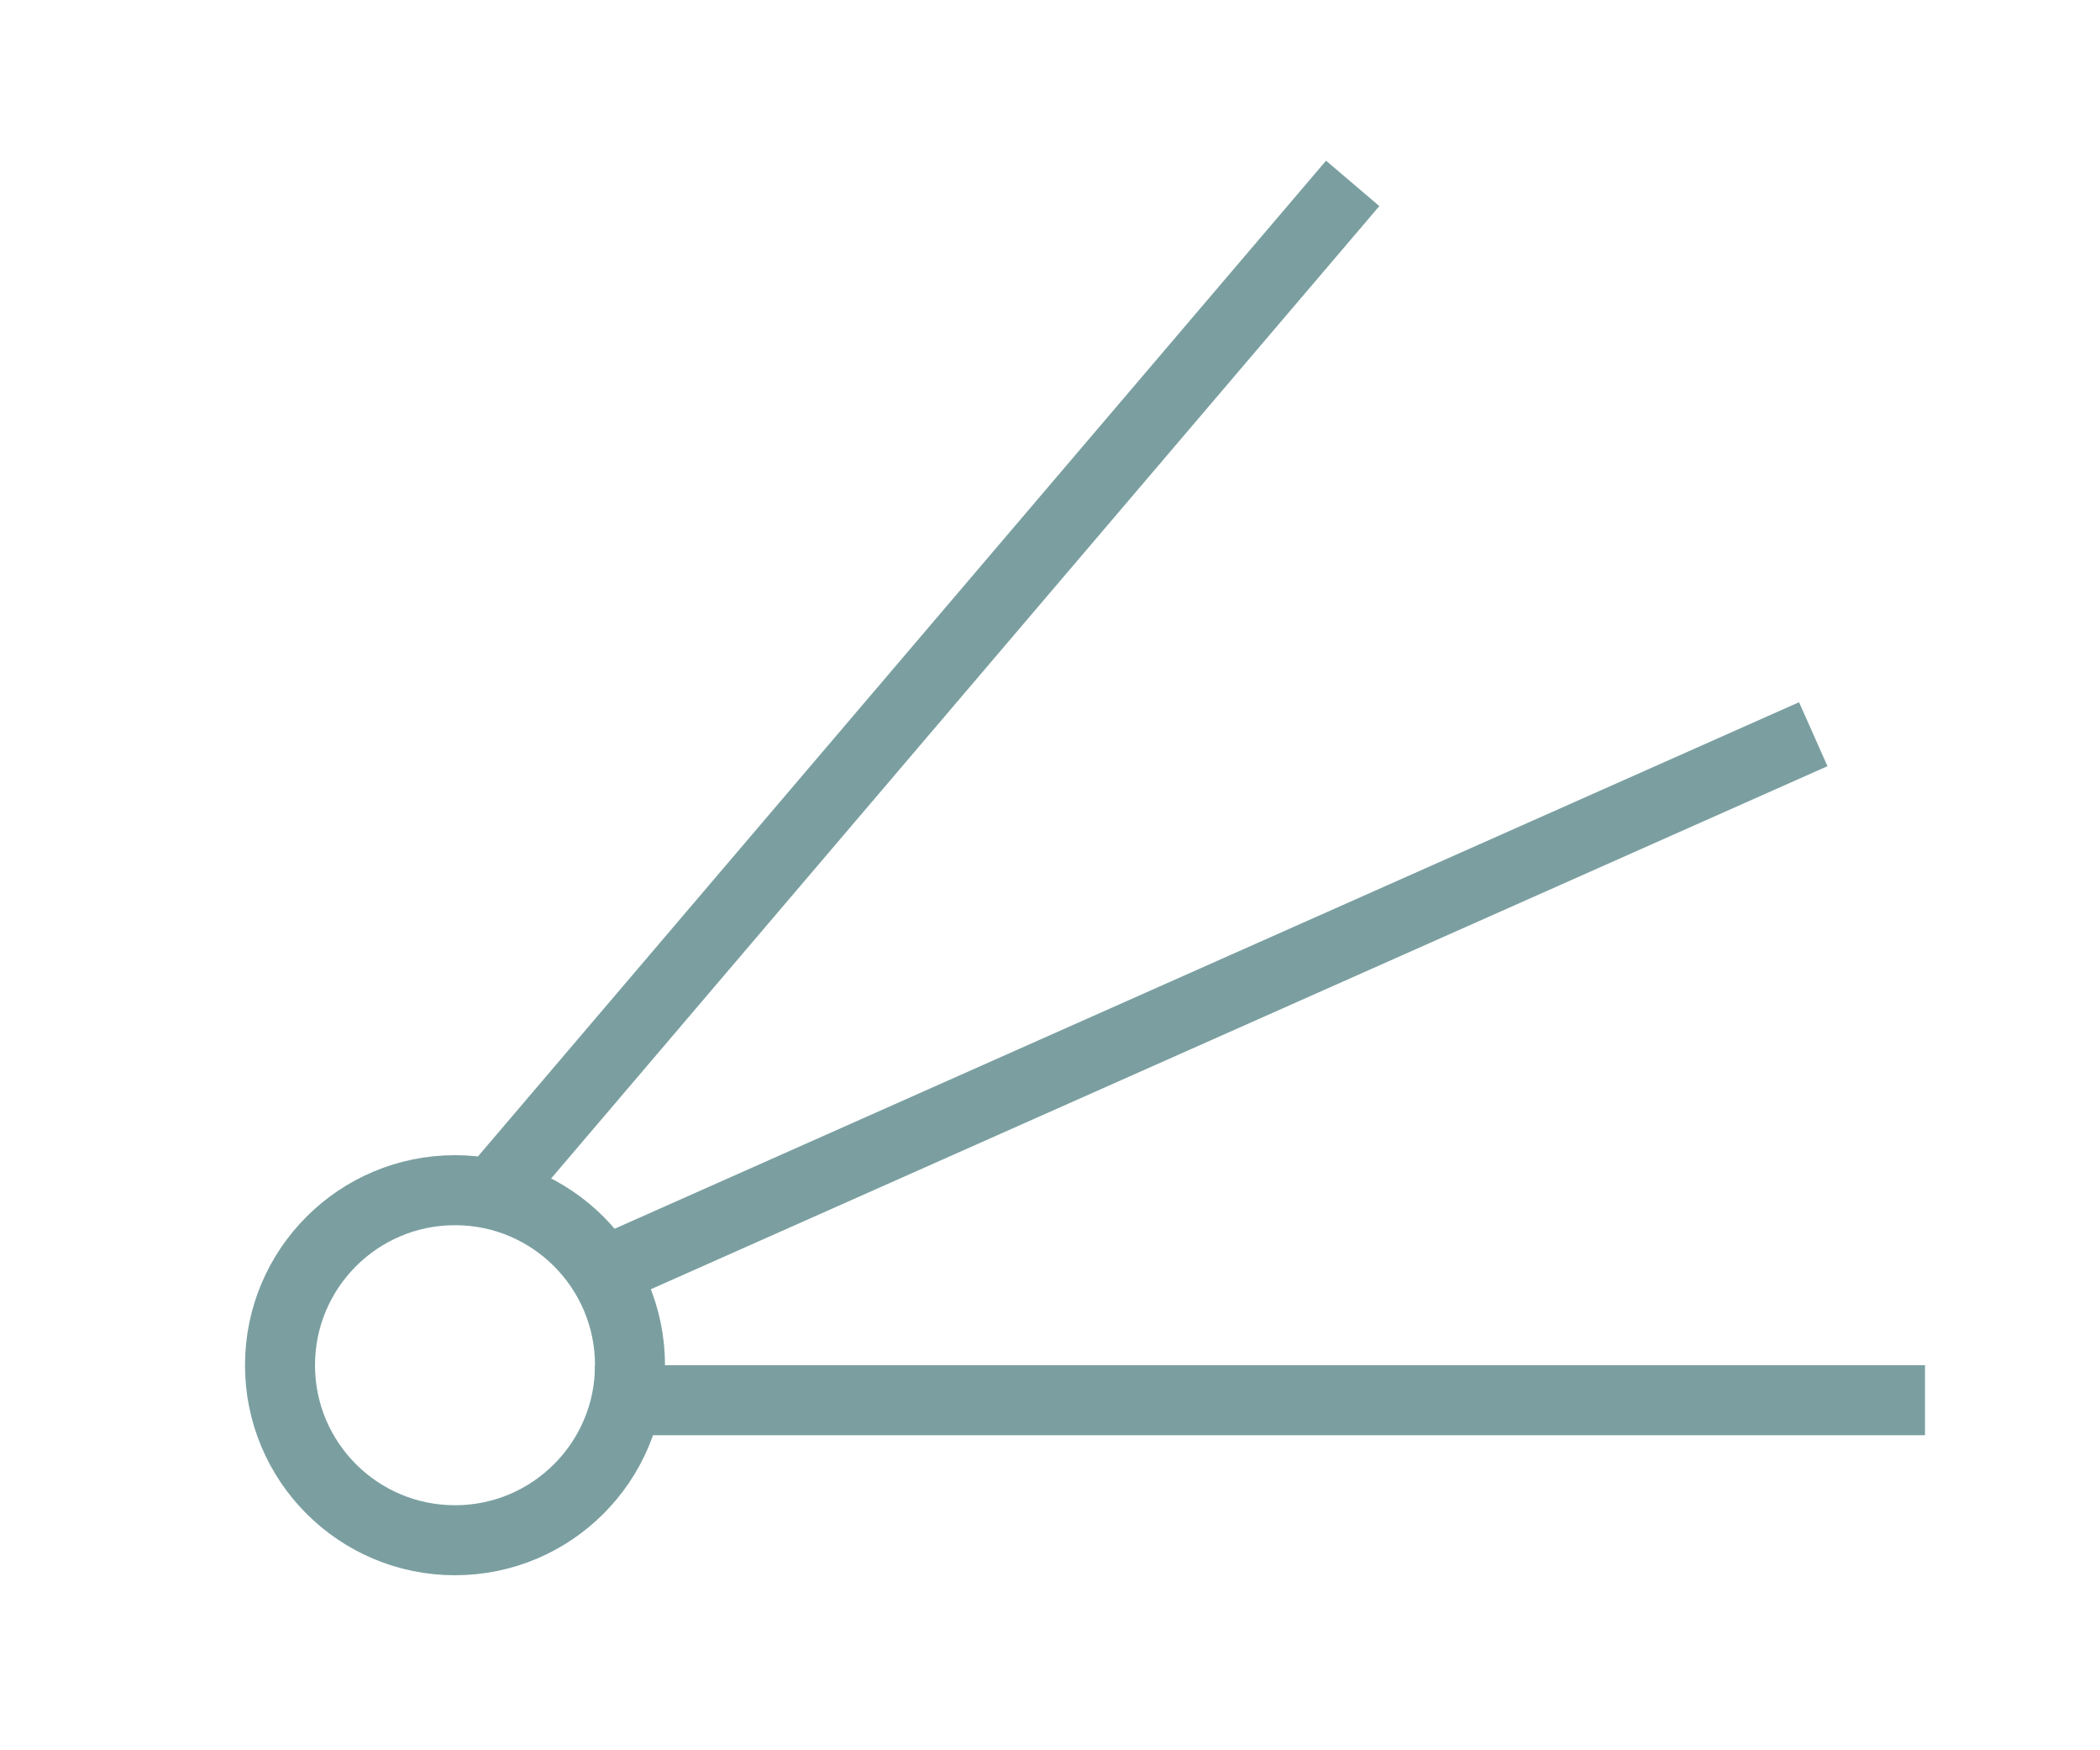 <svg viewBox="0 0 30 25" xmlns="http://www.w3.org/2000/svg">
  <g transform="translate(3.377 3)" stroke="#7B9FA1" fill="none" fill-rule="evenodd">
    <path d="M5.623 17h18M5.623 15L22.07 7.69M4.123 13.5L15.623 0" stroke-linecap="square"/>
    <circle cx="3.123" cy="16.5" r="2.5"/>
  </g>
</svg>

